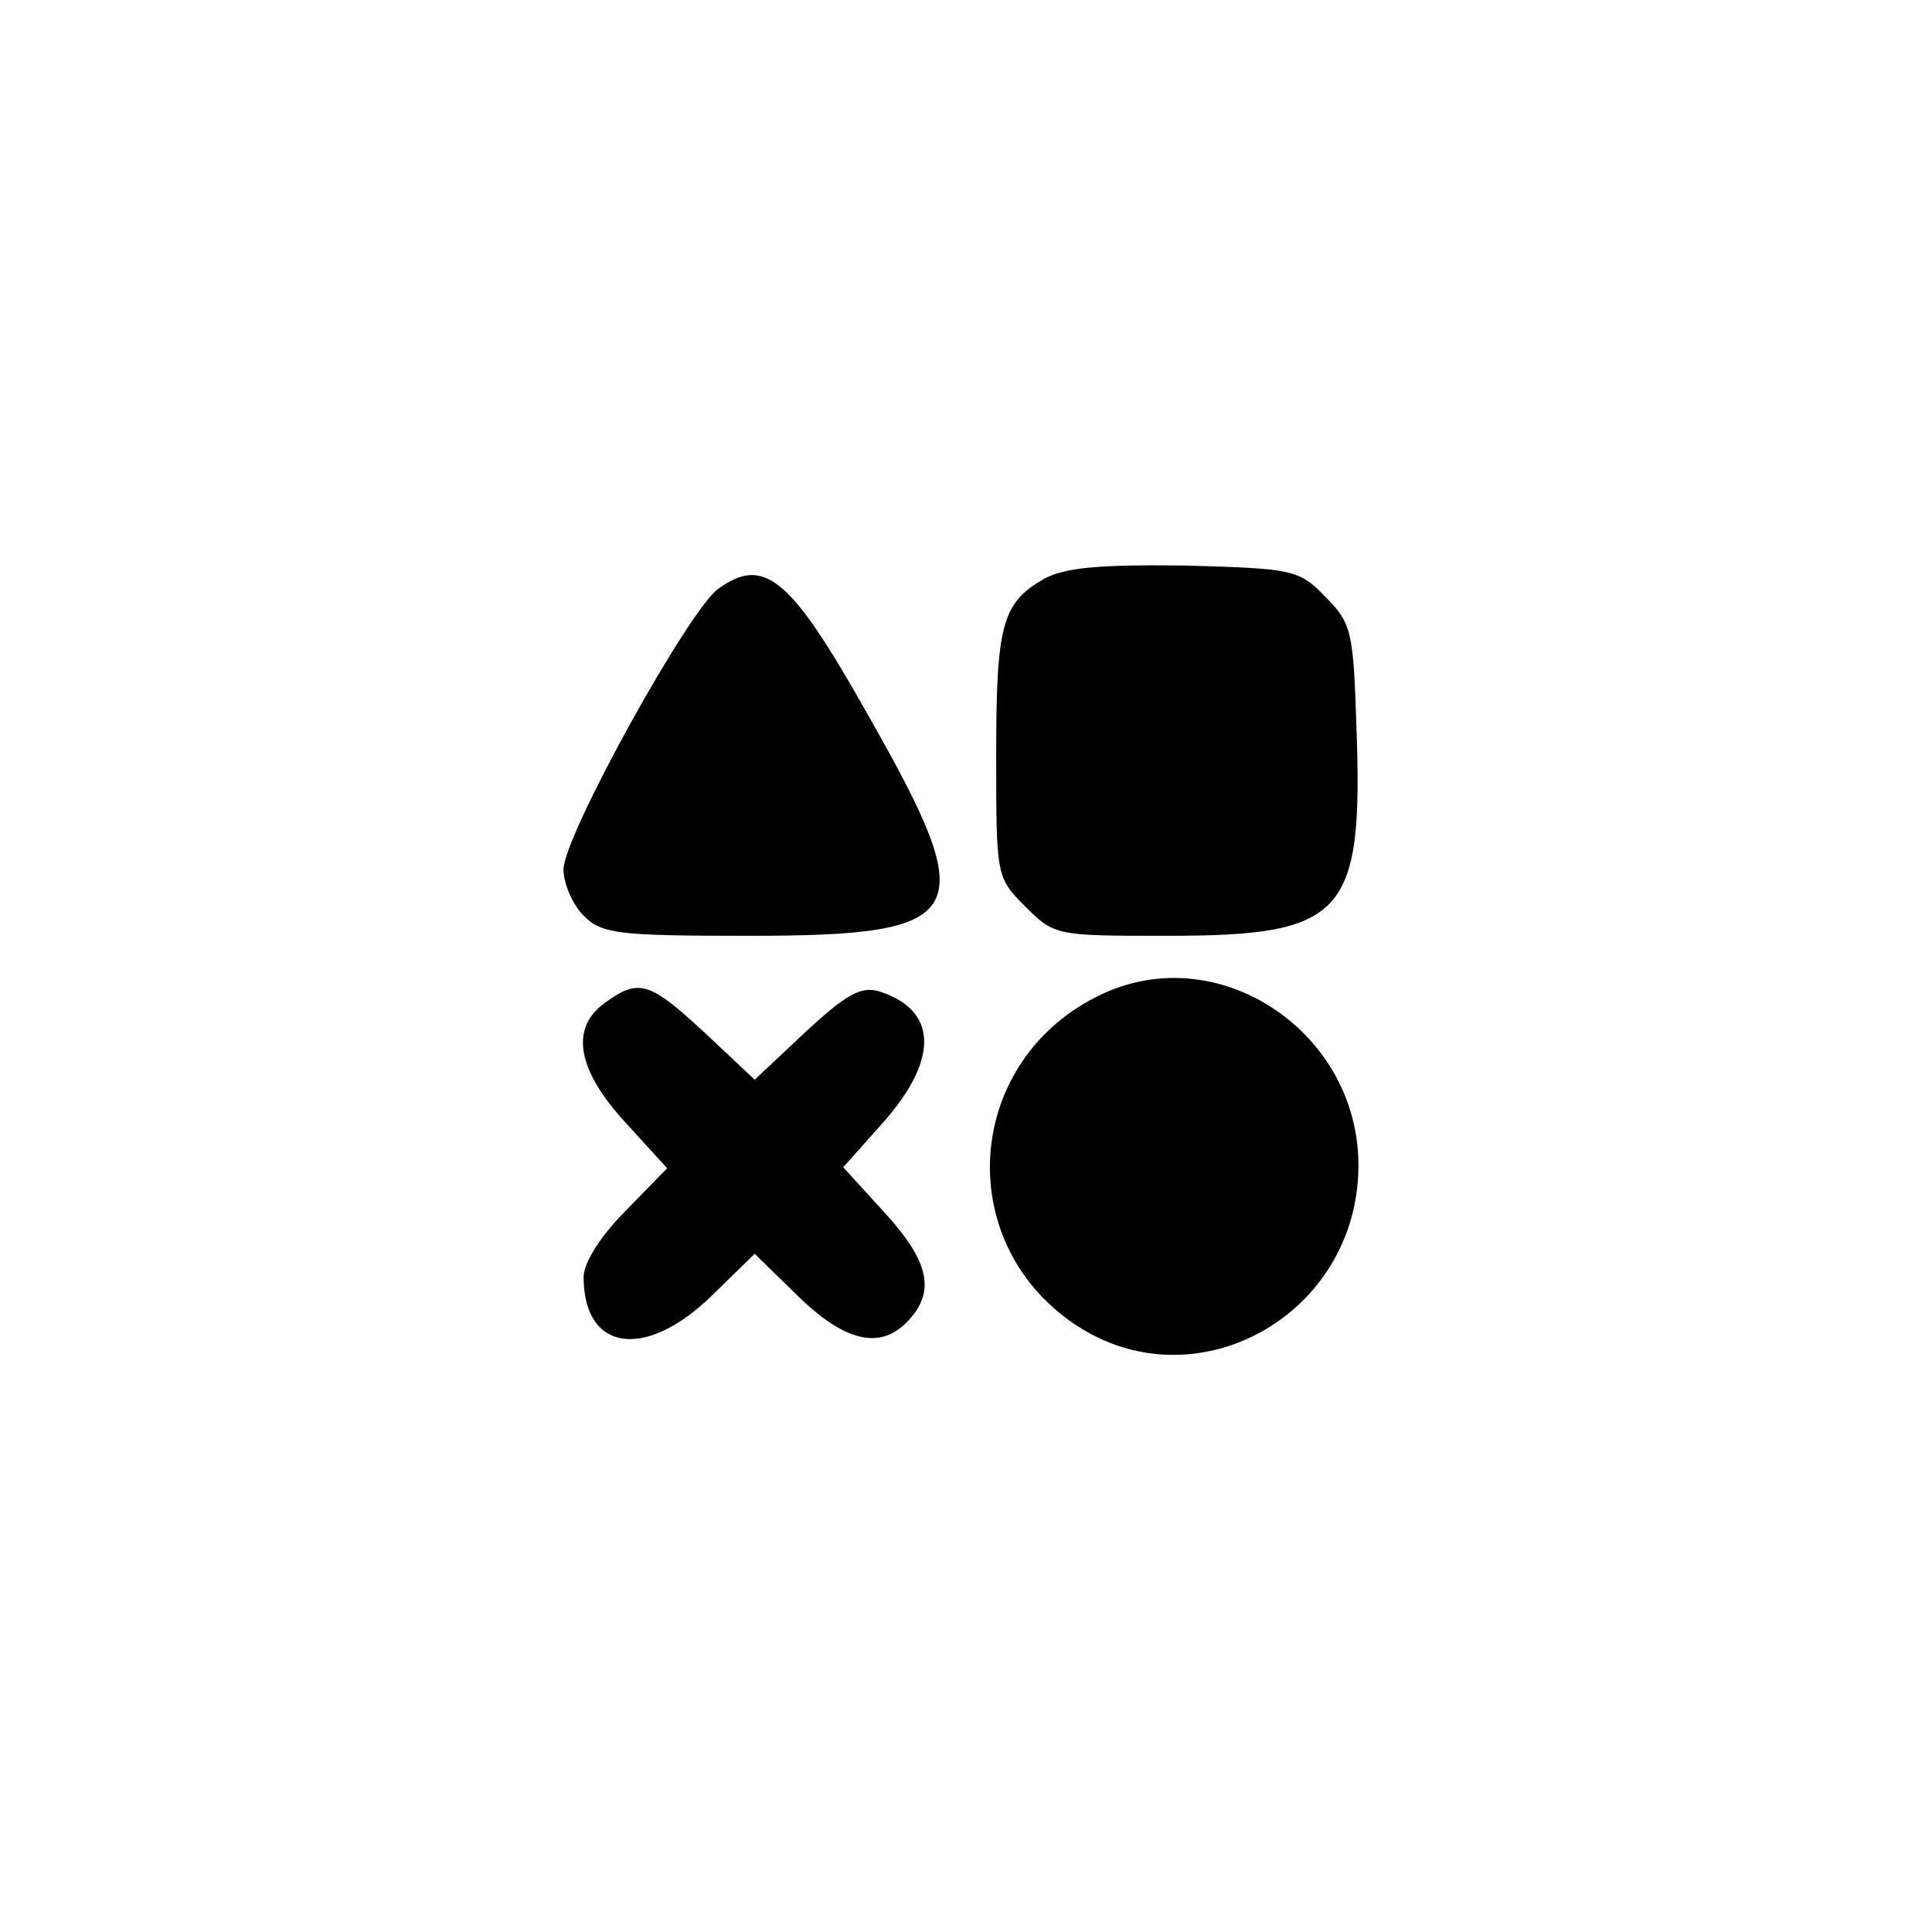 <?xml version="1.0" standalone="no"?>
<!DOCTYPE svg PUBLIC "-//W3C//DTD SVG 20010904//EN"
 "http://www.w3.org/TR/2001/REC-SVG-20010904/DTD/svg10.dtd">
<svg version="1.0" xmlns="http://www.w3.org/2000/svg"
 width="192pt" height="192pt" viewBox="0 0 192 192"
 preserveAspectRatio="xMidYMid meet">
<g transform="translate(0,192) scale(0.1,-0.1)"
fill="#000000" stroke="none">
811 c445 -92 729 -532 635 -987 -62 -301 -295 -546 -601 -630 -91 -26 -329
-26 -420 0 -291 80 -516 305 -596 596 -26 91 -26 329 0 420 120 433 542 692
982 601z"/>
<path d="M1038 1345 c-42 -24 -48 -45 -48 -175 0 -121 0 -122 29 -151 29 -29
31 -29 141 -29 176 0 195 20 188 208 -3 95 -5 103 -31 129 -26 27 -32 28 -140
31 -85 1 -118 -2 -139 -13z"/>
<path d="M714 1335 c-29 -20 -154 -246 -154 -279 0 -14 9 -35 20 -46 18 -18
33 -20 164 -20 221 0 232 20 120 217 -78 139 -104 161 -150 128z"/>
<path d="M1095 932 c-136 -64 -150 -245 -27 -328 120 -81 282 9 282 158 0 132
-138 225 -255 170z"/>
<path d="M602 924 c-36 -25 -29 -67 20 -120 l41 -45 -41 -42 c-25 -25 -42 -52
-42 -66 0 -74 61 -83 127 -19 l43 42 43 -42 c47 -46 83 -54 110 -24 27 29 20
59 -24 107 l-41 45 41 46 c55 63 52 111 -6 129 -18 5 -33 -4 -73 -41 l-50 -47
-50 47 c-54 50 -65 54 -98 30z"/>
</g>
</svg>
